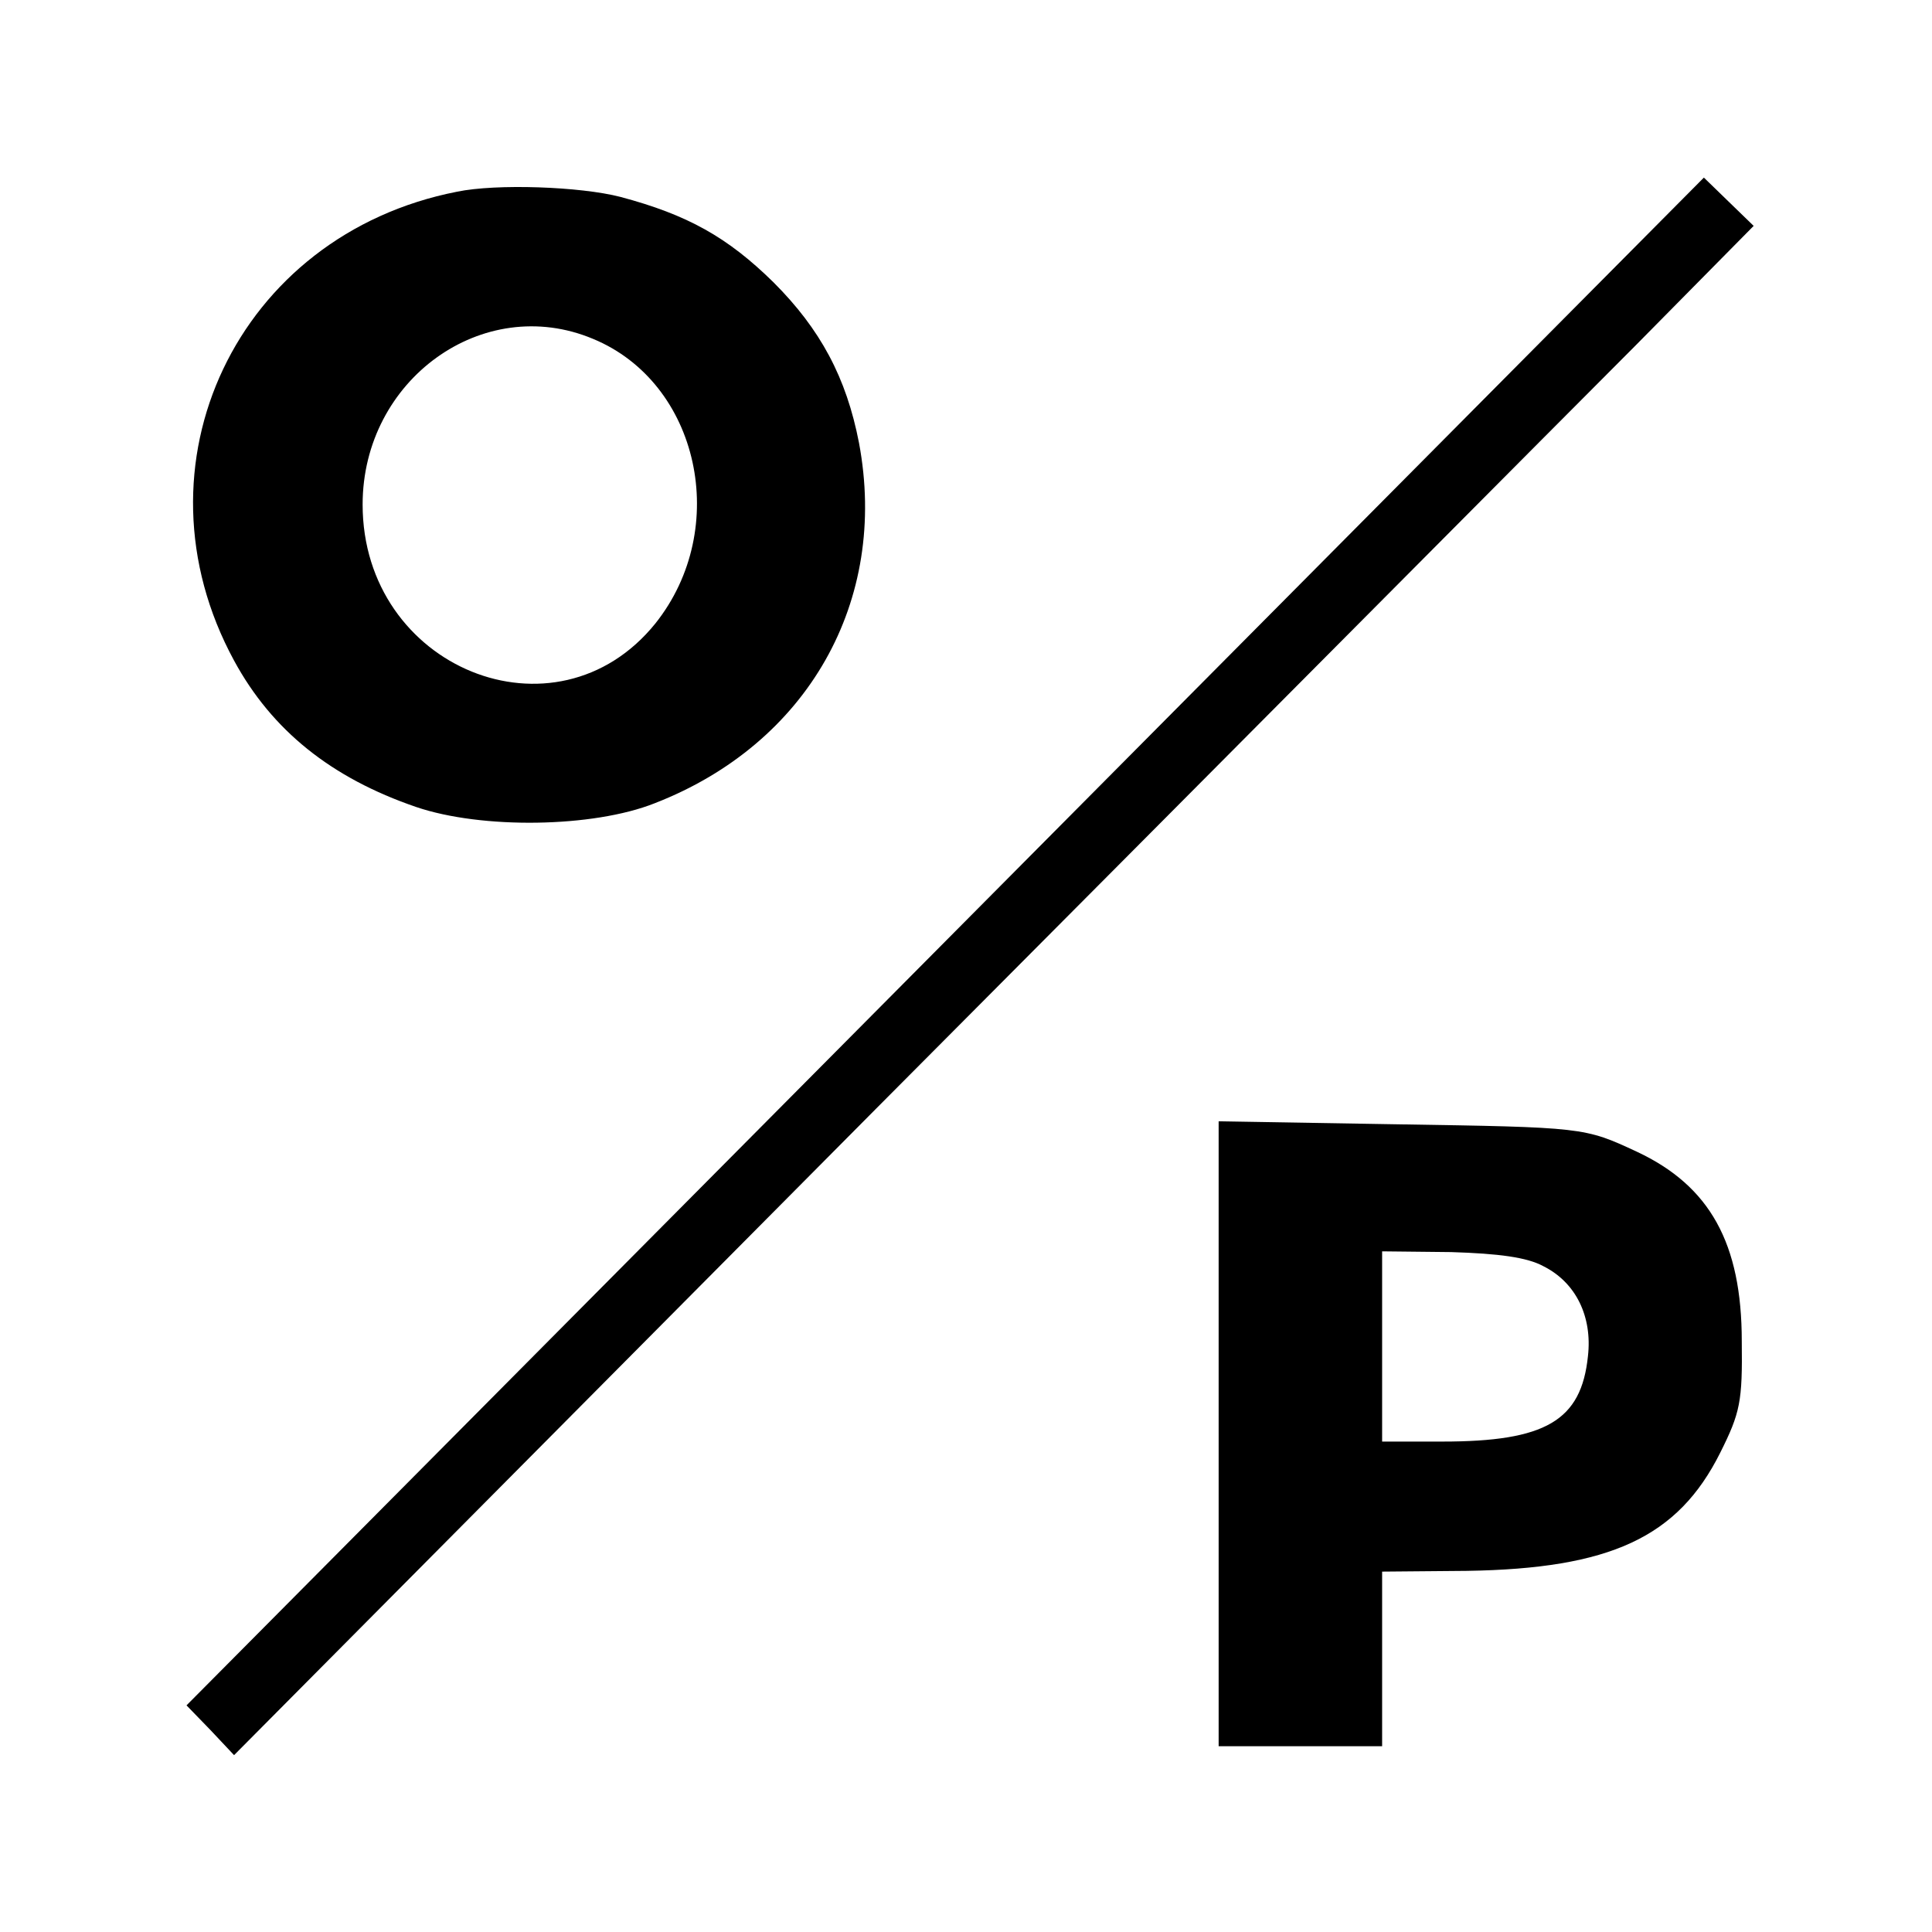 <?xml version="1.0" standalone="no"?>
<!DOCTYPE svg PUBLIC "-//W3C//DTD SVG 20010904//EN"
 "http://www.w3.org/TR/2001/REC-SVG-20010904/DTD/svg10.dtd">
<svg version="1.0" xmlns="http://www.w3.org/2000/svg"
 width="260pt" height="260pt" viewBox="0 0 260 260"
 preserveAspectRatio="xMidYMid meet">
<g transform="translate(0,260) scale(0.1,-0.1)"
fill="#000000" stroke="none">
<path d="M1272 1333 l-1021 -1028 32 -33 32 -34 863 869 c475 477 935 940
1023 1028 l159 161 -33 32 -34 33 -1021 -1028z"/>
<path d="M615 2342 c-296 -58 -443 -368 -300 -631 51 -94 131 -158 245 -197
88 -30 238 -28 321 5 206 80 315 272 275 485 -17 88 -52 153 -115 216 -62 61
-116 91 -206 115 -54 14 -167 18 -220 7z m183 -198 c143 -59 186 -255 84 -383
-134 -166 -394 -60 -394 160 0 168 162 285 310 223z"/>
<path d="M1640 671 l0 -421 110 0 110 0 0 118 0 117 114 1 c193 3 284 45 341
159 27 54 30 69 29 150 0 132 -43 209 -141 255 -71 33 -71 33 -325 37 l-238 4
0 -420z m437 225 c44 -22 66 -68 60 -121 -9 -87 -57 -115 -196 -115 l-81 0 0
128 0 128 93 -1 c64 -2 102 -7 124 -19z"/>
</g>
</svg>
